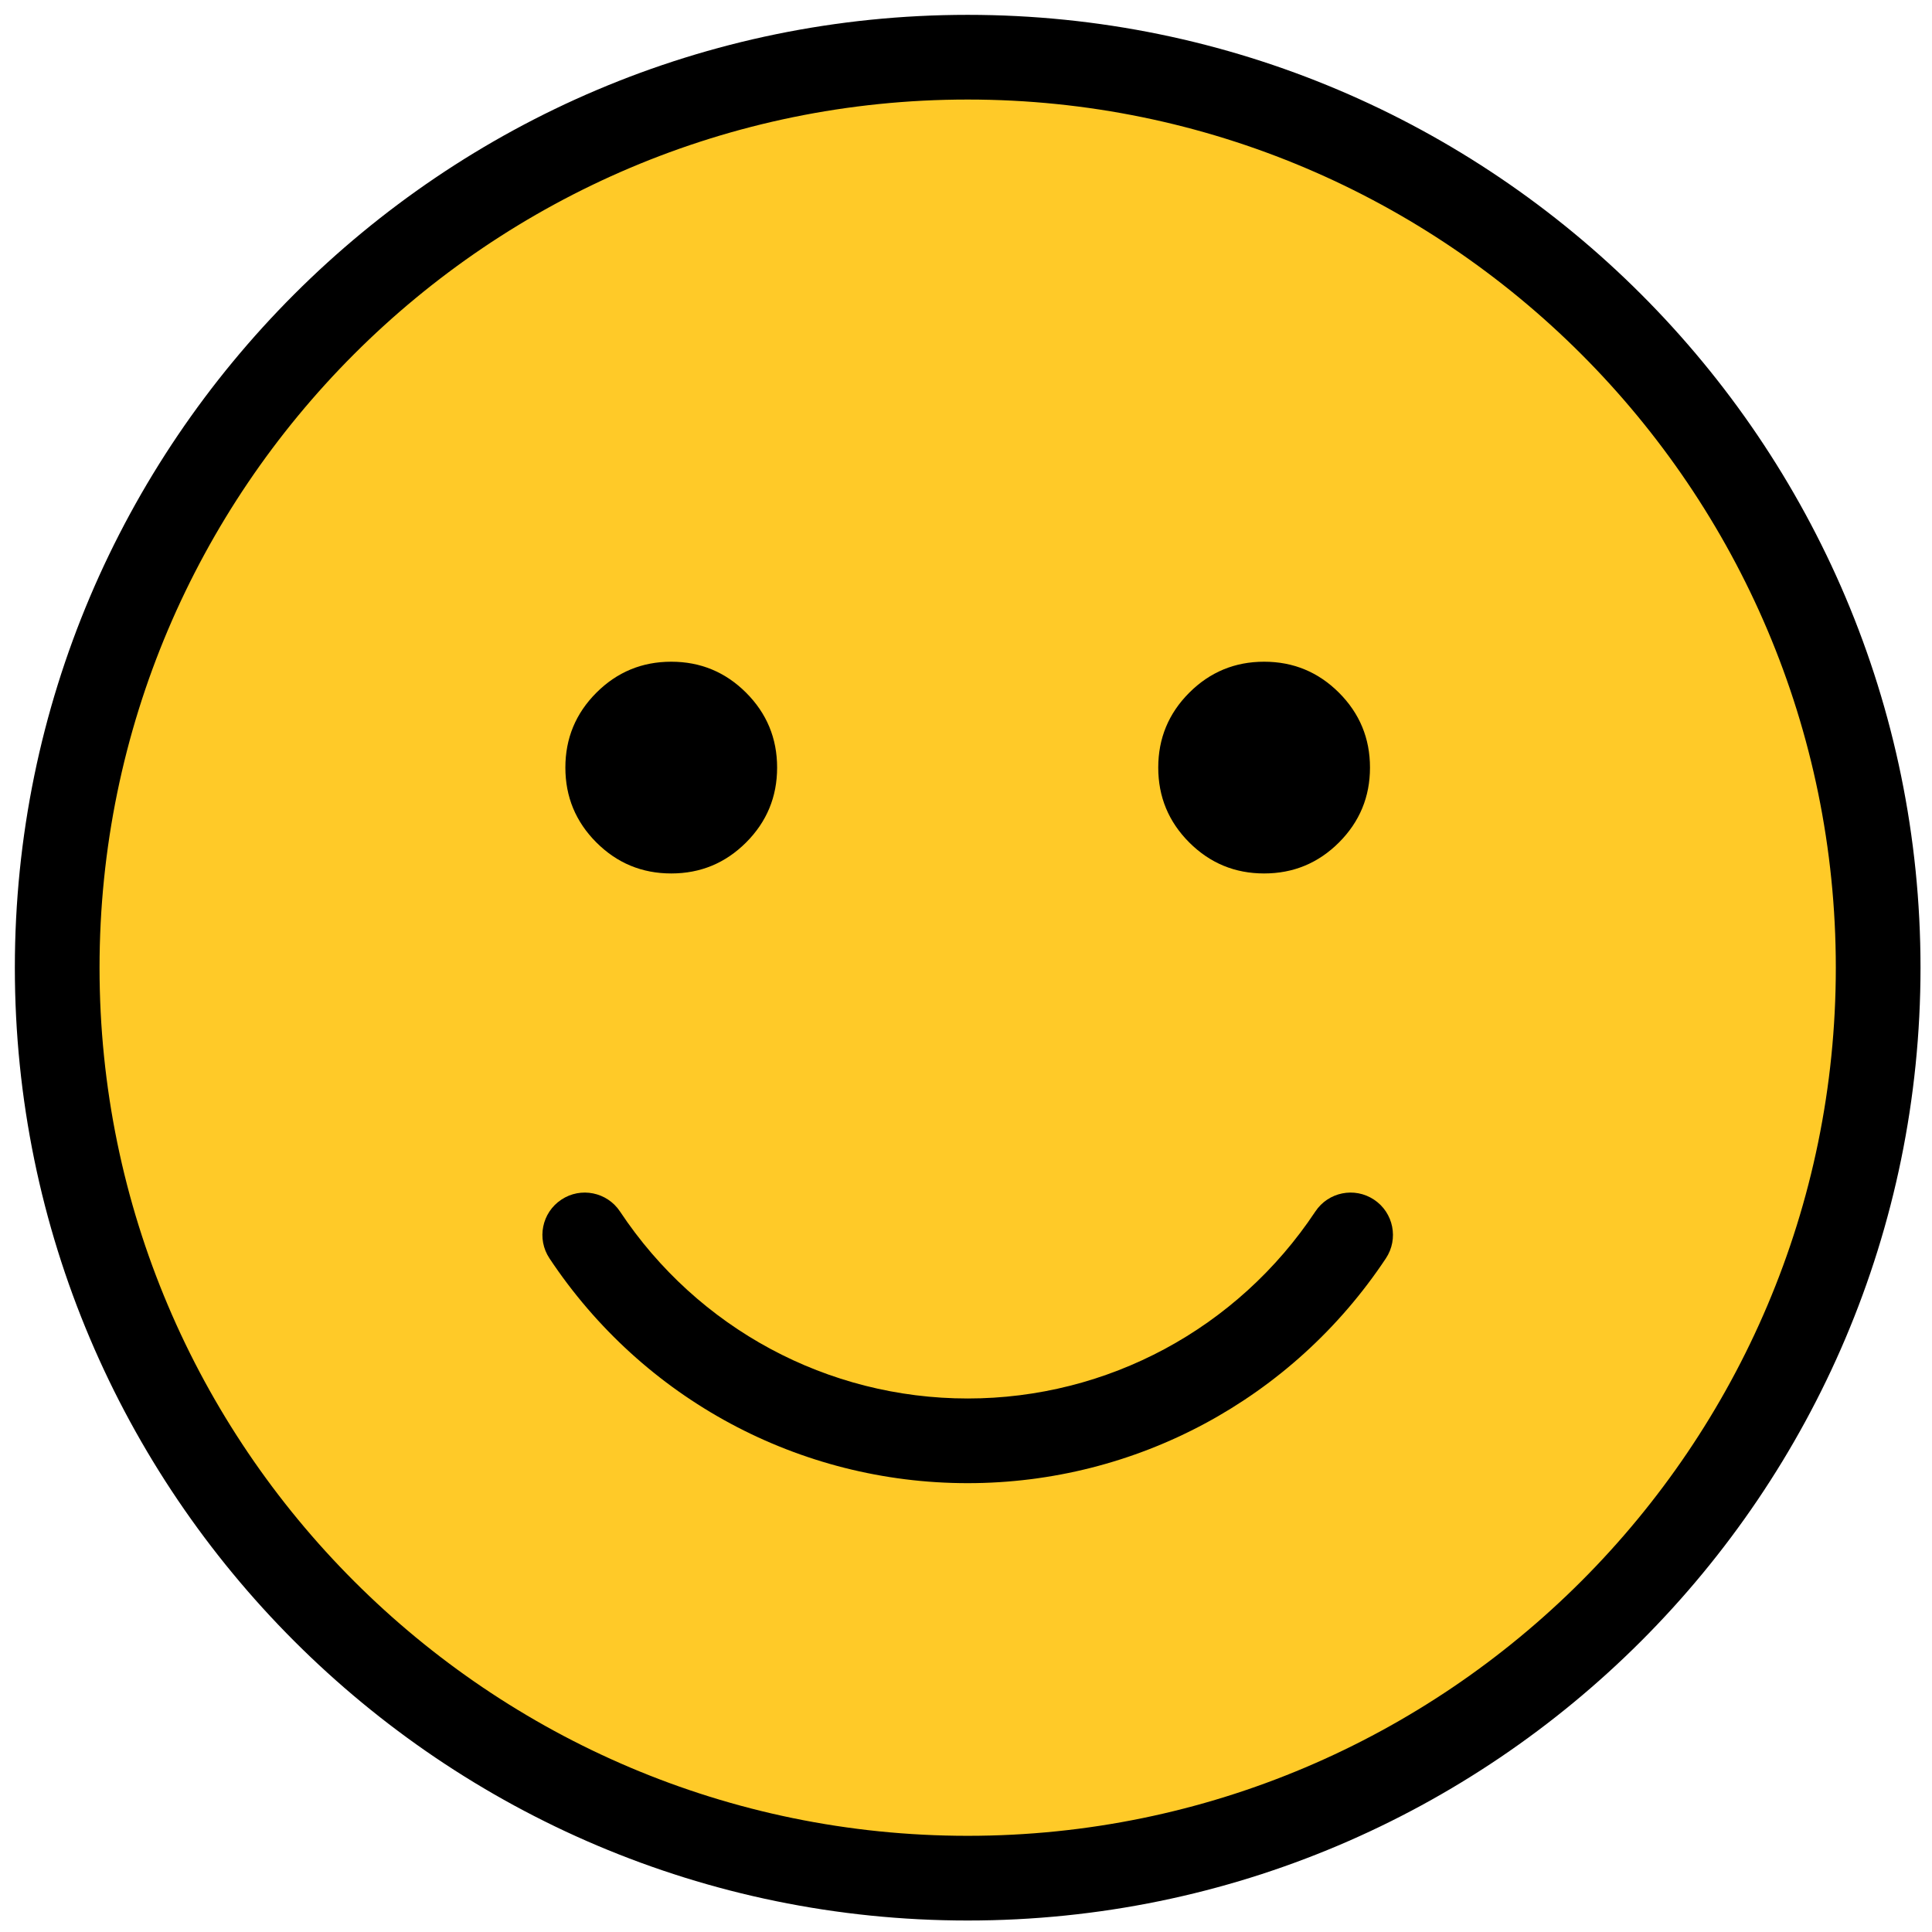 <?xml version="1.0" standalone="no"?>
<!DOCTYPE svg PUBLIC "-//W3C//DTD SVG 1.0//EN" "http://www.w3.org/TR/2001/REC-SVG-20010904/DTD/svg10.dtd">
<svg xmlns="http://www.w3.org/2000/svg" xmlns:xlink="http://www.w3.org/1999/xlink" id="body_1" width="23" height="23">

<g transform="matrix(0.09 0 0 0.09 0 0)">
	<g transform="matrix(0.72 0 0 0.72 128 128)">
		<g transform="matrix(3.89 0 0 3.89 -175.05 -175.05)">
            <path transform="matrix(1 0 0 1 0 0)"  d="M88 45C 88 56.874 83.802 67.009 75.406 75.406C 67.009 83.802 56.874 88 45 88C 33.126 88 22.991 83.802 14.594 75.406C 6.198 67.009 2 56.874 2 45C 2 33.126 6.198 22.991 14.594 14.594C 22.991 6.198 33.126 2 45 2C 56.874 2 67.009 6.198 75.406 14.594C 83.802 22.991 88 33.126 88 45C 88 45.5 87.991 46.001 87.974 46.501" stroke="none" fill="#FFCA28" fill-rule="nonzero" />
            <path transform="matrix(1 0 0 1 0 0)"  d="M45 90C 20.187 90 0 69.813 0 45C 0 20.187 20.187 0 45 0C 69.813 0 90 20.187 90 45C 90 69.813 69.813 90 45 90zM45 4C 22.393 4 4 22.393 4 45C 4 67.607 22.393 86 45 86C 67.607 86 86 67.607 86 45C 86 22.393 67.607 4 45 4z" stroke="none" fill="#000000" fill-rule="nonzero" />
            <path transform="matrix(1 0 0 1 0 0)"  d="M36 35.55C 36 36.931 35.512 38.109 34.536 39.086C 33.559 40.062 32.381 40.55 31 40.55C 29.619 40.55 28.441 40.062 27.464 39.086C 26.488 38.109 26 36.931 26 35.55C 26 34.169 26.488 32.991 27.464 32.014C 28.441 31.038 29.619 30.55 31 30.55C 32.381 30.55 33.559 31.038 34.536 32.014C 35.512 32.991 36 34.169 36 35.55C 36 35.608 35.999 35.666 35.997 35.724" stroke="none" fill="#000000" fill-rule="nonzero" />
            <path transform="matrix(1 0 0 1 0 0)"  d="M64 35.55C 64 36.931 63.512 38.109 62.536 39.086C 61.559 40.062 60.381 40.55 59 40.55C 57.619 40.55 56.441 40.062 55.464 39.086C 54.488 38.109 54 36.931 54 35.55C 54 34.169 54.488 32.991 55.464 32.014C 56.441 31.038 57.619 30.55 59 30.55C 60.381 30.55 61.559 31.038 62.536 32.014C 63.512 32.991 64 34.169 64 35.55C 64 35.608 63.999 35.666 63.997 35.724" stroke="none" fill="#000000" fill-rule="nonzero" />
            <path transform="matrix(1 0 0 1 0 0)"  d="M45 69.345C 37.046 69.345 29.663 65.376 25.249 58.728C 24.638 57.808 24.889 56.566 25.809 55.956C 26.729 55.343 27.971 55.596 28.581 56.516C 32.252 62.045 38.39 65.346 45 65.346C 51.61 65.346 57.748 62.045 61.419 56.516C 62.029 55.595 63.269 55.343 64.191 55.956C 65.111 56.566 65.362 57.809 64.751 58.728C 60.337 65.376 52.953 69.345 45 69.345z" stroke="none" fill="#000000" fill-rule="nonzero" />
		</g>
	</g>
</g>
</svg>